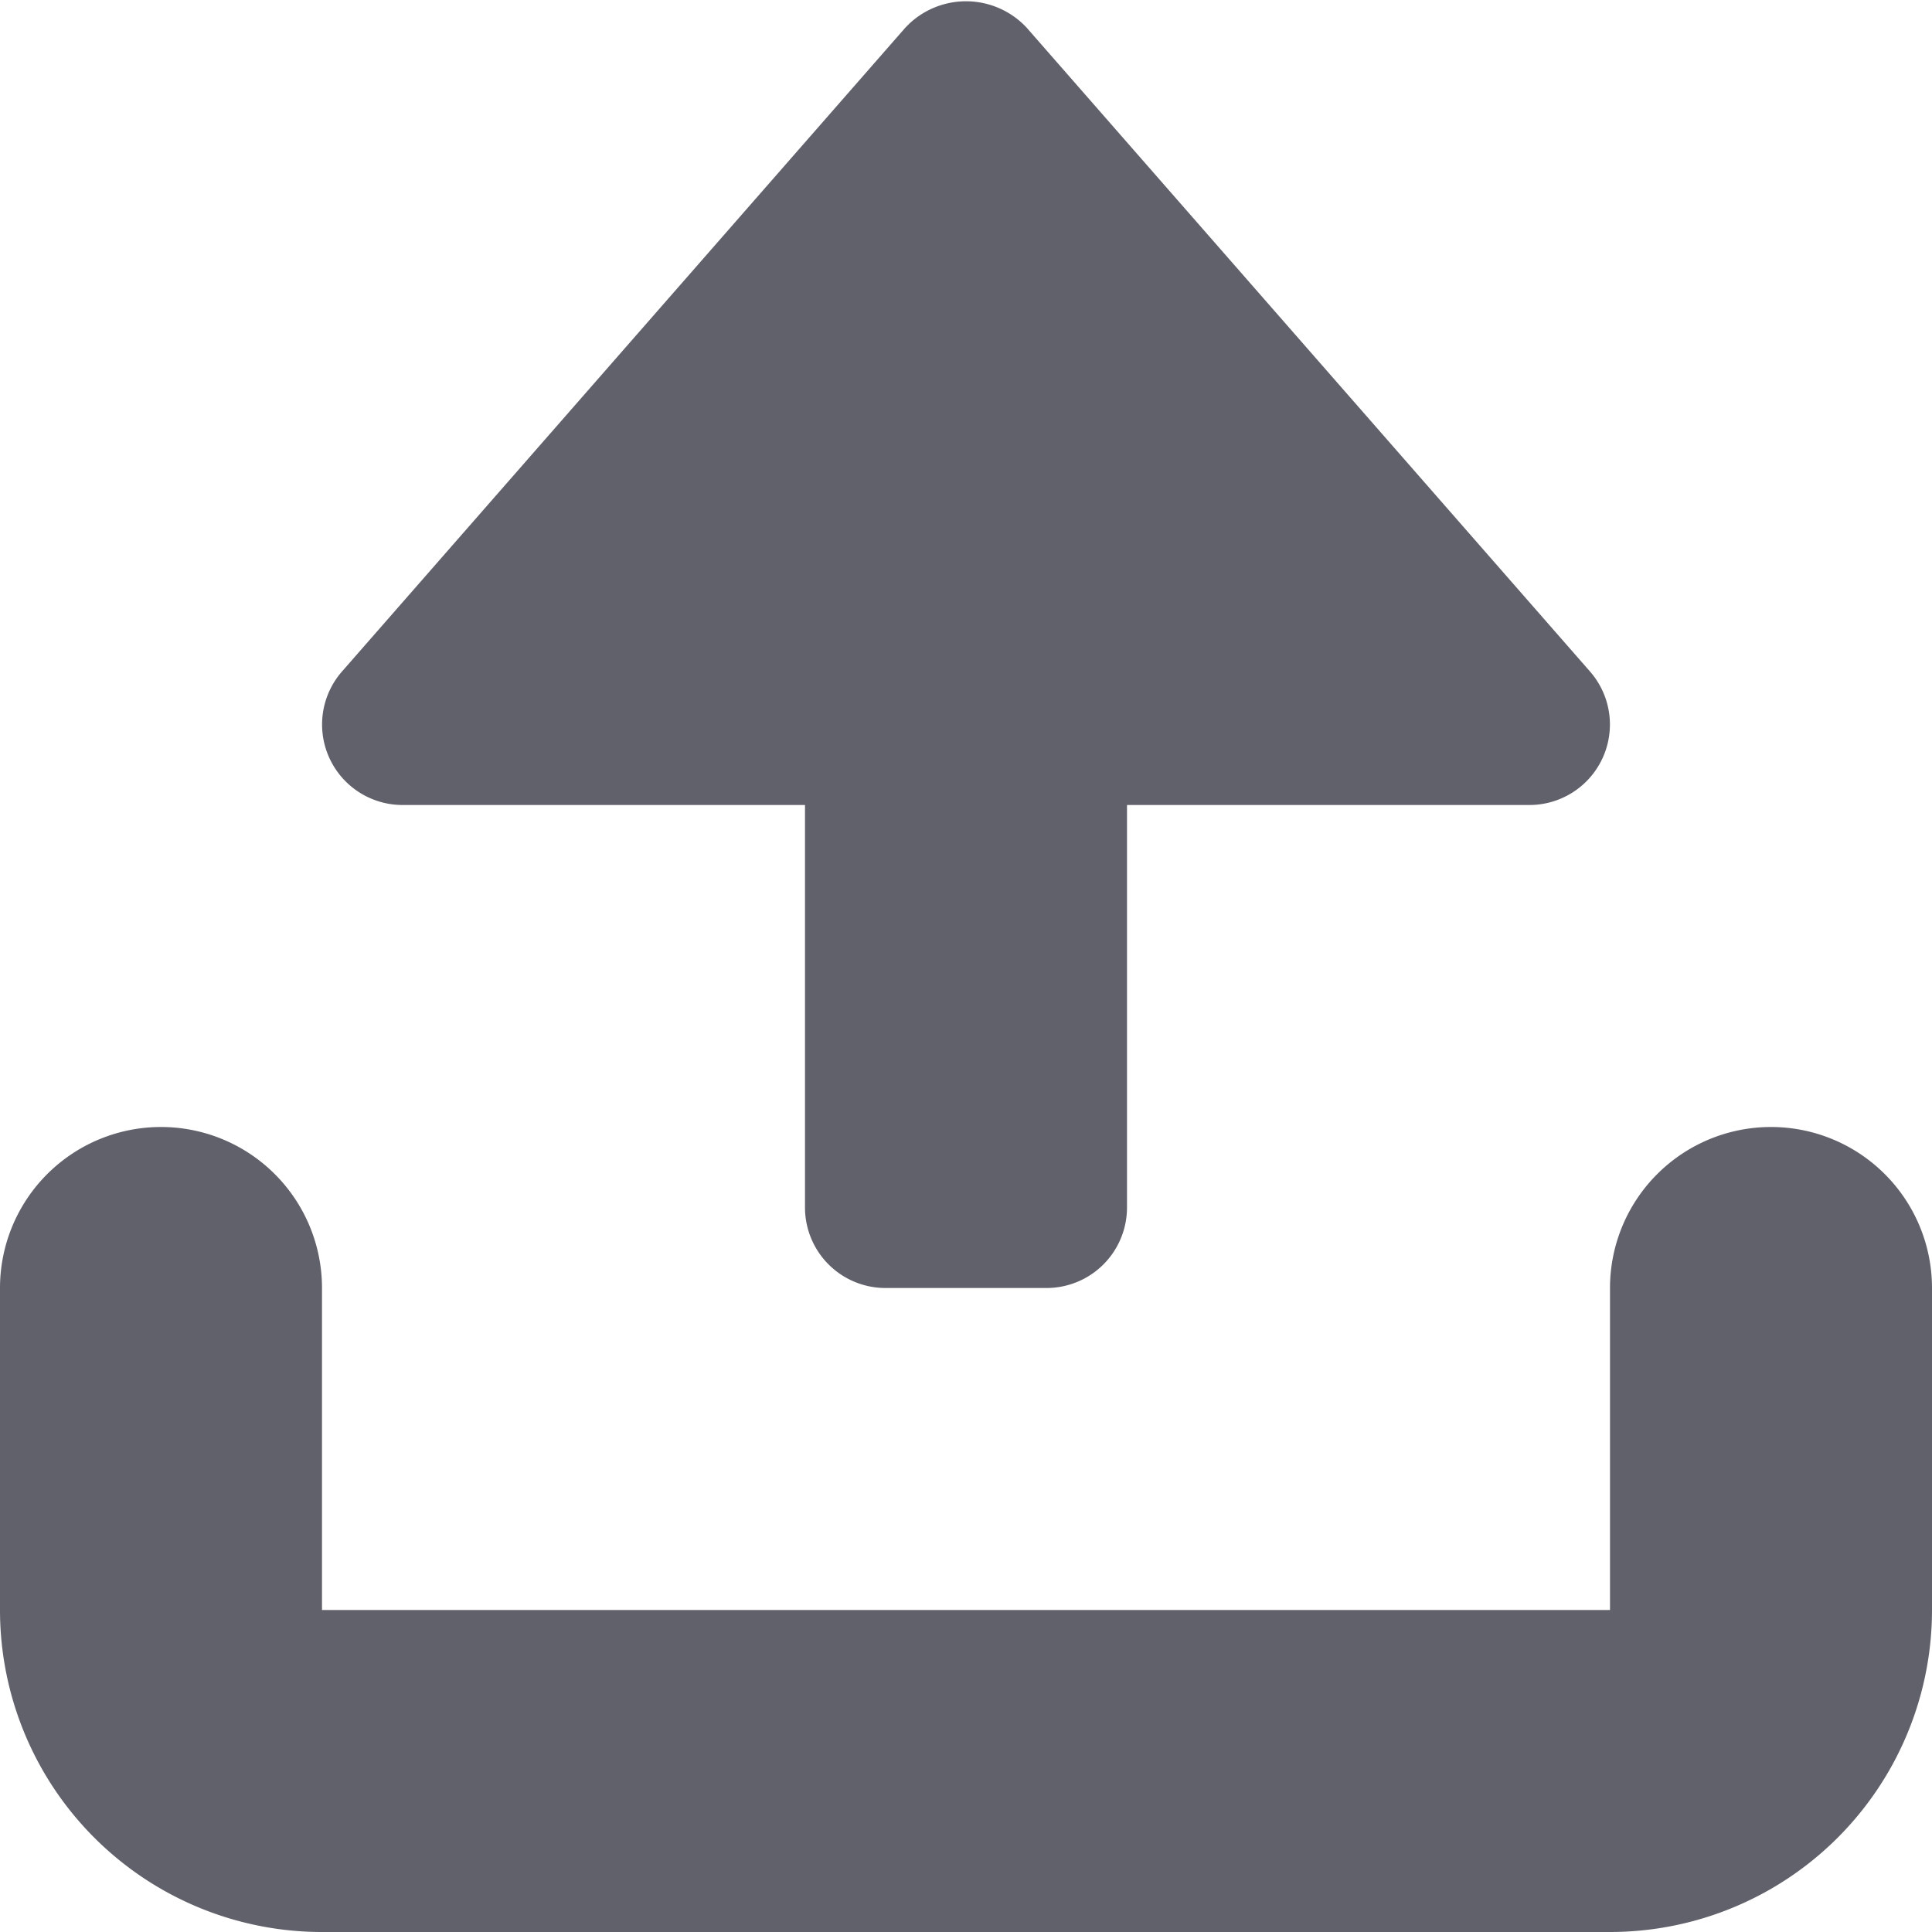 <svg xmlns="http://www.w3.org/2000/svg" height="24" width="24" viewBox="0 0 12 12"><g fill="#61616b" class="nc-icon-wrapper"><path data-color="color-2" d="M5.5,8h1A.5.5,0,0,0,7,7.5V5H9.5a.5.5,0,0,0,.376-.829l-3.5-4A.515.515,0,0,0,5.648.147h0L5.624.171l-3.5,4A.5.5,0,0,0,2.5,5H5V7.5A.5.5,0,0,0,5.5,8Z" fill="#61616b"></path><path d="M10,12H2a2,2,0,0,1-2-2V8A1,1,0,0,1,2,8v2h8V8a1,1,0,0,1,2,0v2A2,2,0,0,1,10,12Z" fill="#61616b"></path></g></svg>